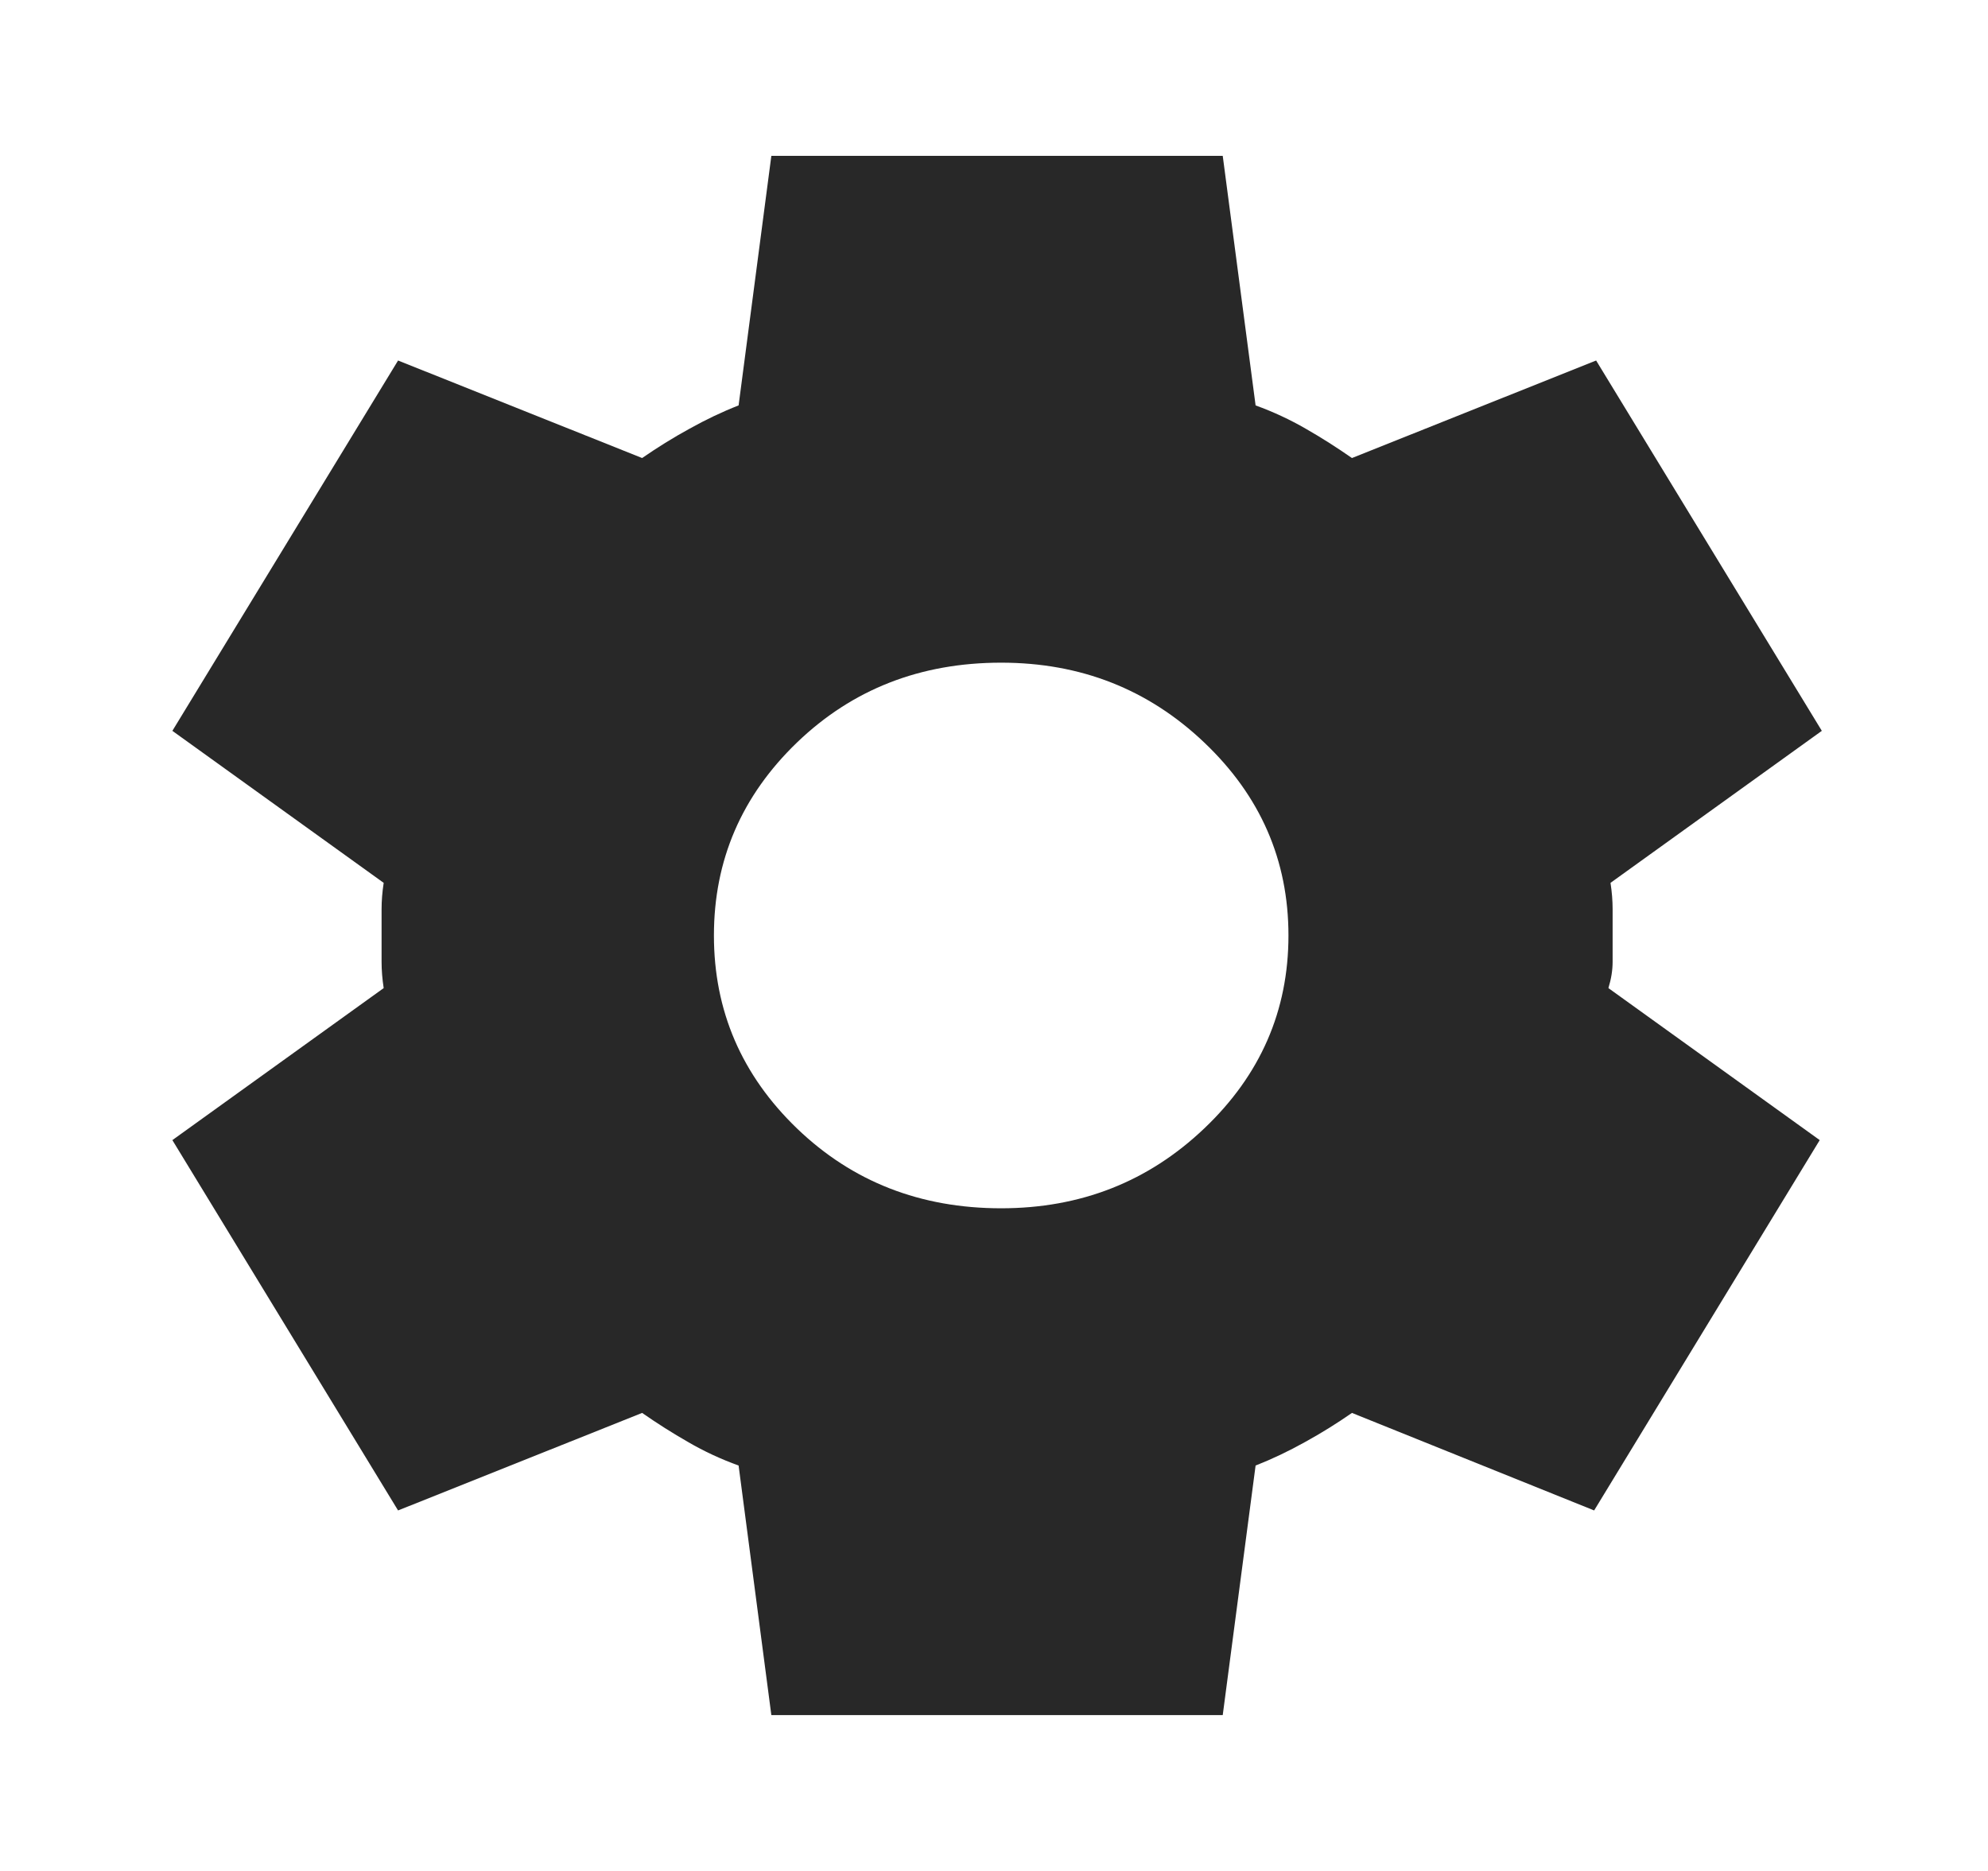 <svg width="17" height="16" viewBox="0 0 17 16" fill="none" xmlns="http://www.w3.org/2000/svg">
<g id="material-symbols:settings">
<path id="Vector" d="M6.596 14.667L6.316 12.533C6.164 12.478 6.02 12.411 5.886 12.333C5.751 12.256 5.619 12.172 5.491 12.083L3.404 12.917L1.474 9.75L3.281 8.45C3.269 8.372 3.263 8.297 3.263 8.225V7.775C3.263 7.703 3.269 7.628 3.281 7.55L1.474 6.25L3.404 3.083L5.491 3.917C5.62 3.828 5.754 3.744 5.895 3.667C6.035 3.589 6.175 3.522 6.316 3.467L6.596 1.333H10.456L10.737 3.467C10.889 3.522 11.032 3.589 11.167 3.667C11.302 3.744 11.433 3.828 11.561 3.917L13.649 3.083L15.579 6.25L13.772 7.55C13.784 7.628 13.79 7.703 13.79 7.775V8.225C13.79 8.297 13.778 8.372 13.754 8.45L15.561 9.75L13.632 12.917L11.561 12.083C11.433 12.172 11.298 12.256 11.158 12.333C11.018 12.411 10.877 12.478 10.737 12.533L10.456 14.667H6.596ZM8.561 10.333C9.24 10.333 9.819 10.106 10.298 9.65C10.778 9.194 11.018 8.644 11.018 8C11.018 7.356 10.778 6.806 10.298 6.35C9.819 5.894 9.24 5.667 8.561 5.667C7.871 5.667 7.289 5.894 6.815 6.35C6.342 6.806 6.105 7.356 6.105 8C6.105 8.644 6.342 9.194 6.815 9.65C7.289 10.106 7.871 10.333 8.561 10.333Z" fill="#282828"/>
</g>
</svg>
